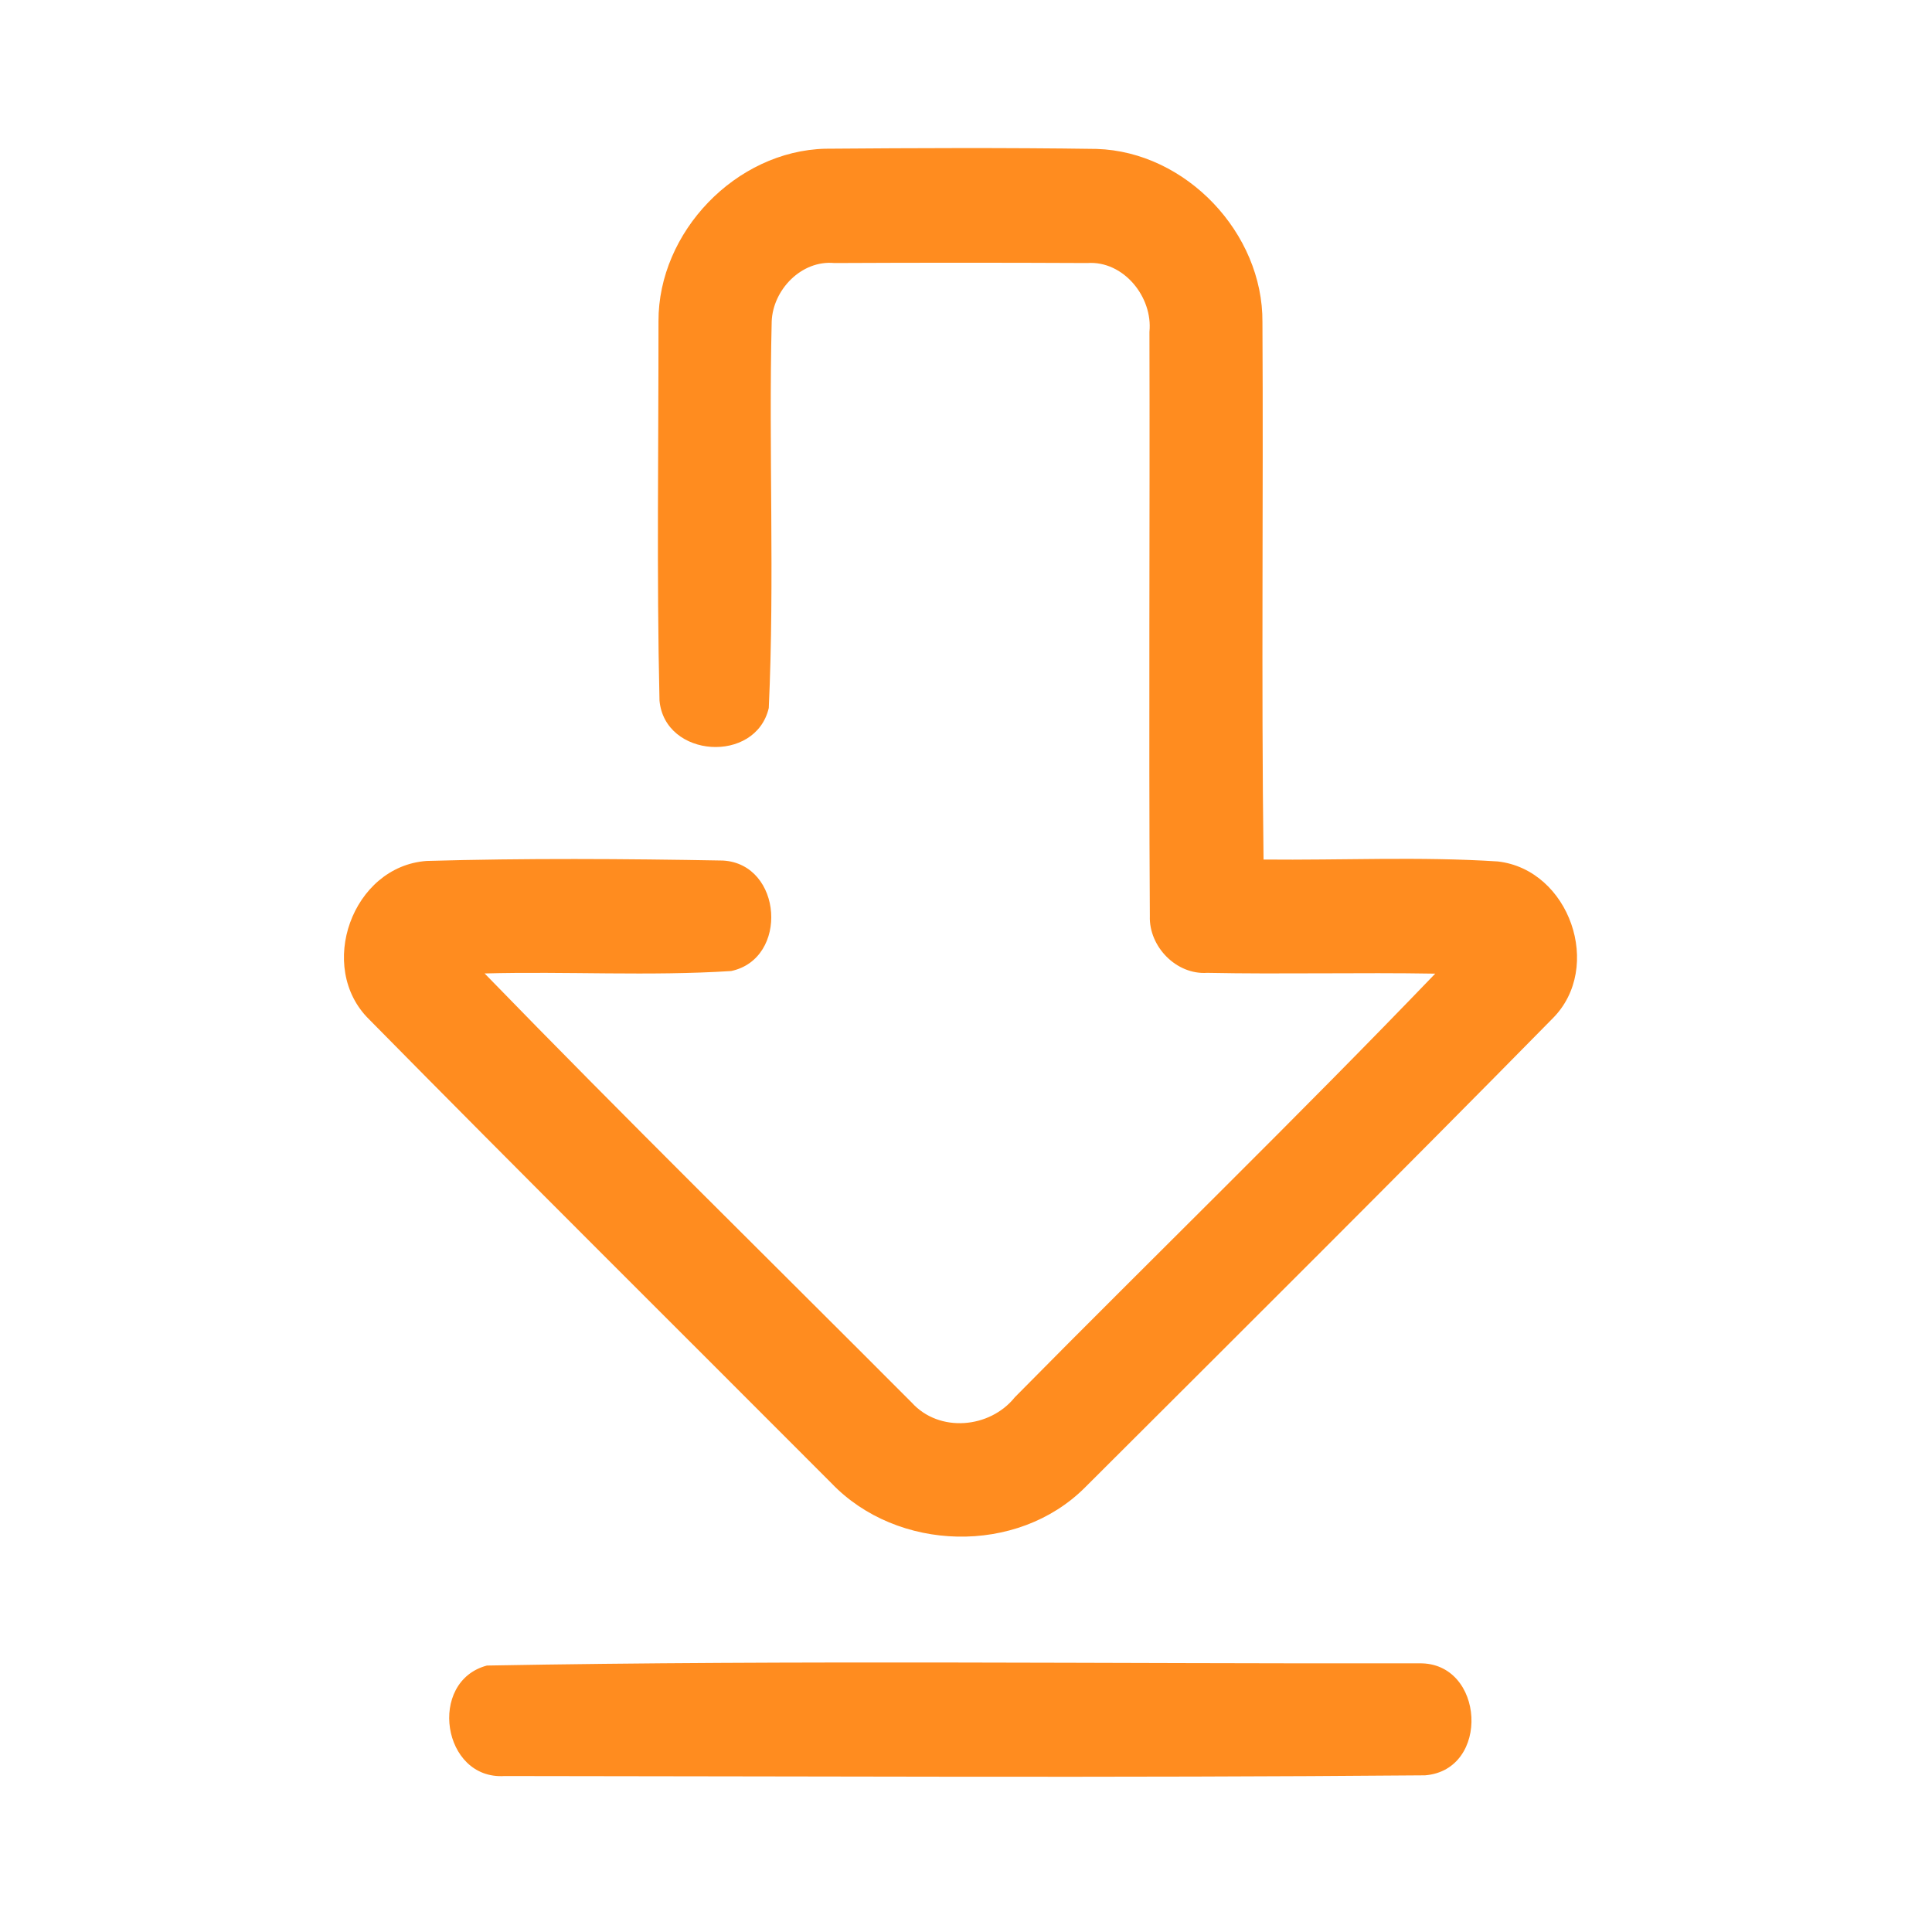 <?xml version="1.0" encoding="UTF-8" ?>
<!DOCTYPE svg PUBLIC "-//W3C//DTD SVG 1.1//EN" "http://www.w3.org/Graphics/SVG/1.1/DTD/svg11.dtd">
<svg width="192pt" height="192pt" viewBox="0 0 192 192" version="1.1" xmlns="http://www.w3.org/2000/svg">
<g id="#ff8c1fff">
<path fill="#ff8c1f" opacity="1.00" d=" M 65.44 31.93 C 65.41 23.06 73.13 15.01 82.01 14.78 C 91.00 14.71 99.99 14.67 108.98 14.80 C 117.86 15.07 125.53 23.16 125.46 32.02 C 125.56 49.82 125.34 67.62 125.57 85.42 C 133.33 85.50 141.11 85.11 148.85 85.61 C 155.97 86.42 159.38 96.15 154.29 101.22 C 138.91 116.86 123.35 132.33 107.82 147.83 C 101.08 154.57 89.16 154.24 82.62 147.39 C 67.30 132.03 51.90 116.75 36.68 101.30 C 31.42 96.13 35.00 86.09 42.40 85.56 C 52.21 85.28 62.05 85.34 71.85 85.52 C 77.77 85.86 78.41 95.28 72.66 96.50 C 64.52 97.02 56.33 96.52 48.16 96.74 C 62.13 111.13 76.45 125.19 90.61 139.39 C 93.34 142.41 98.37 141.96 100.85 138.86 C 114.74 124.79 128.93 111.02 142.63 96.76 C 135.08 96.63 127.52 96.83 119.97 96.68 C 116.90 96.89 114.17 94.07 114.27 91.04 C 114.15 71.69 114.28 52.33 114.23 32.98 C 114.58 29.53 111.66 25.89 108.06 26.14 C 99.68 26.10 91.30 26.10 82.92 26.14 C 79.64 25.83 76.80 28.81 76.69 31.96 C 76.38 44.75 76.99 57.59 76.40 70.36 C 75.10 75.93 66.06 75.34 65.54 69.62 C 65.25 57.07 65.45 44.49 65.44 31.93 Z" />
<path fill="#ff8c1f" opacity="1.00" d=" M 48.39 165.52 C 79.24 164.96 110.17 165.35 141.05 165.30 C 147.56 165.19 148.15 175.91 141.62 176.43 C 111.14 176.69 80.62 176.52 50.13 176.50 C 43.94 176.89 42.47 167.09 48.39 165.52 Z" />
</g>
</svg>
